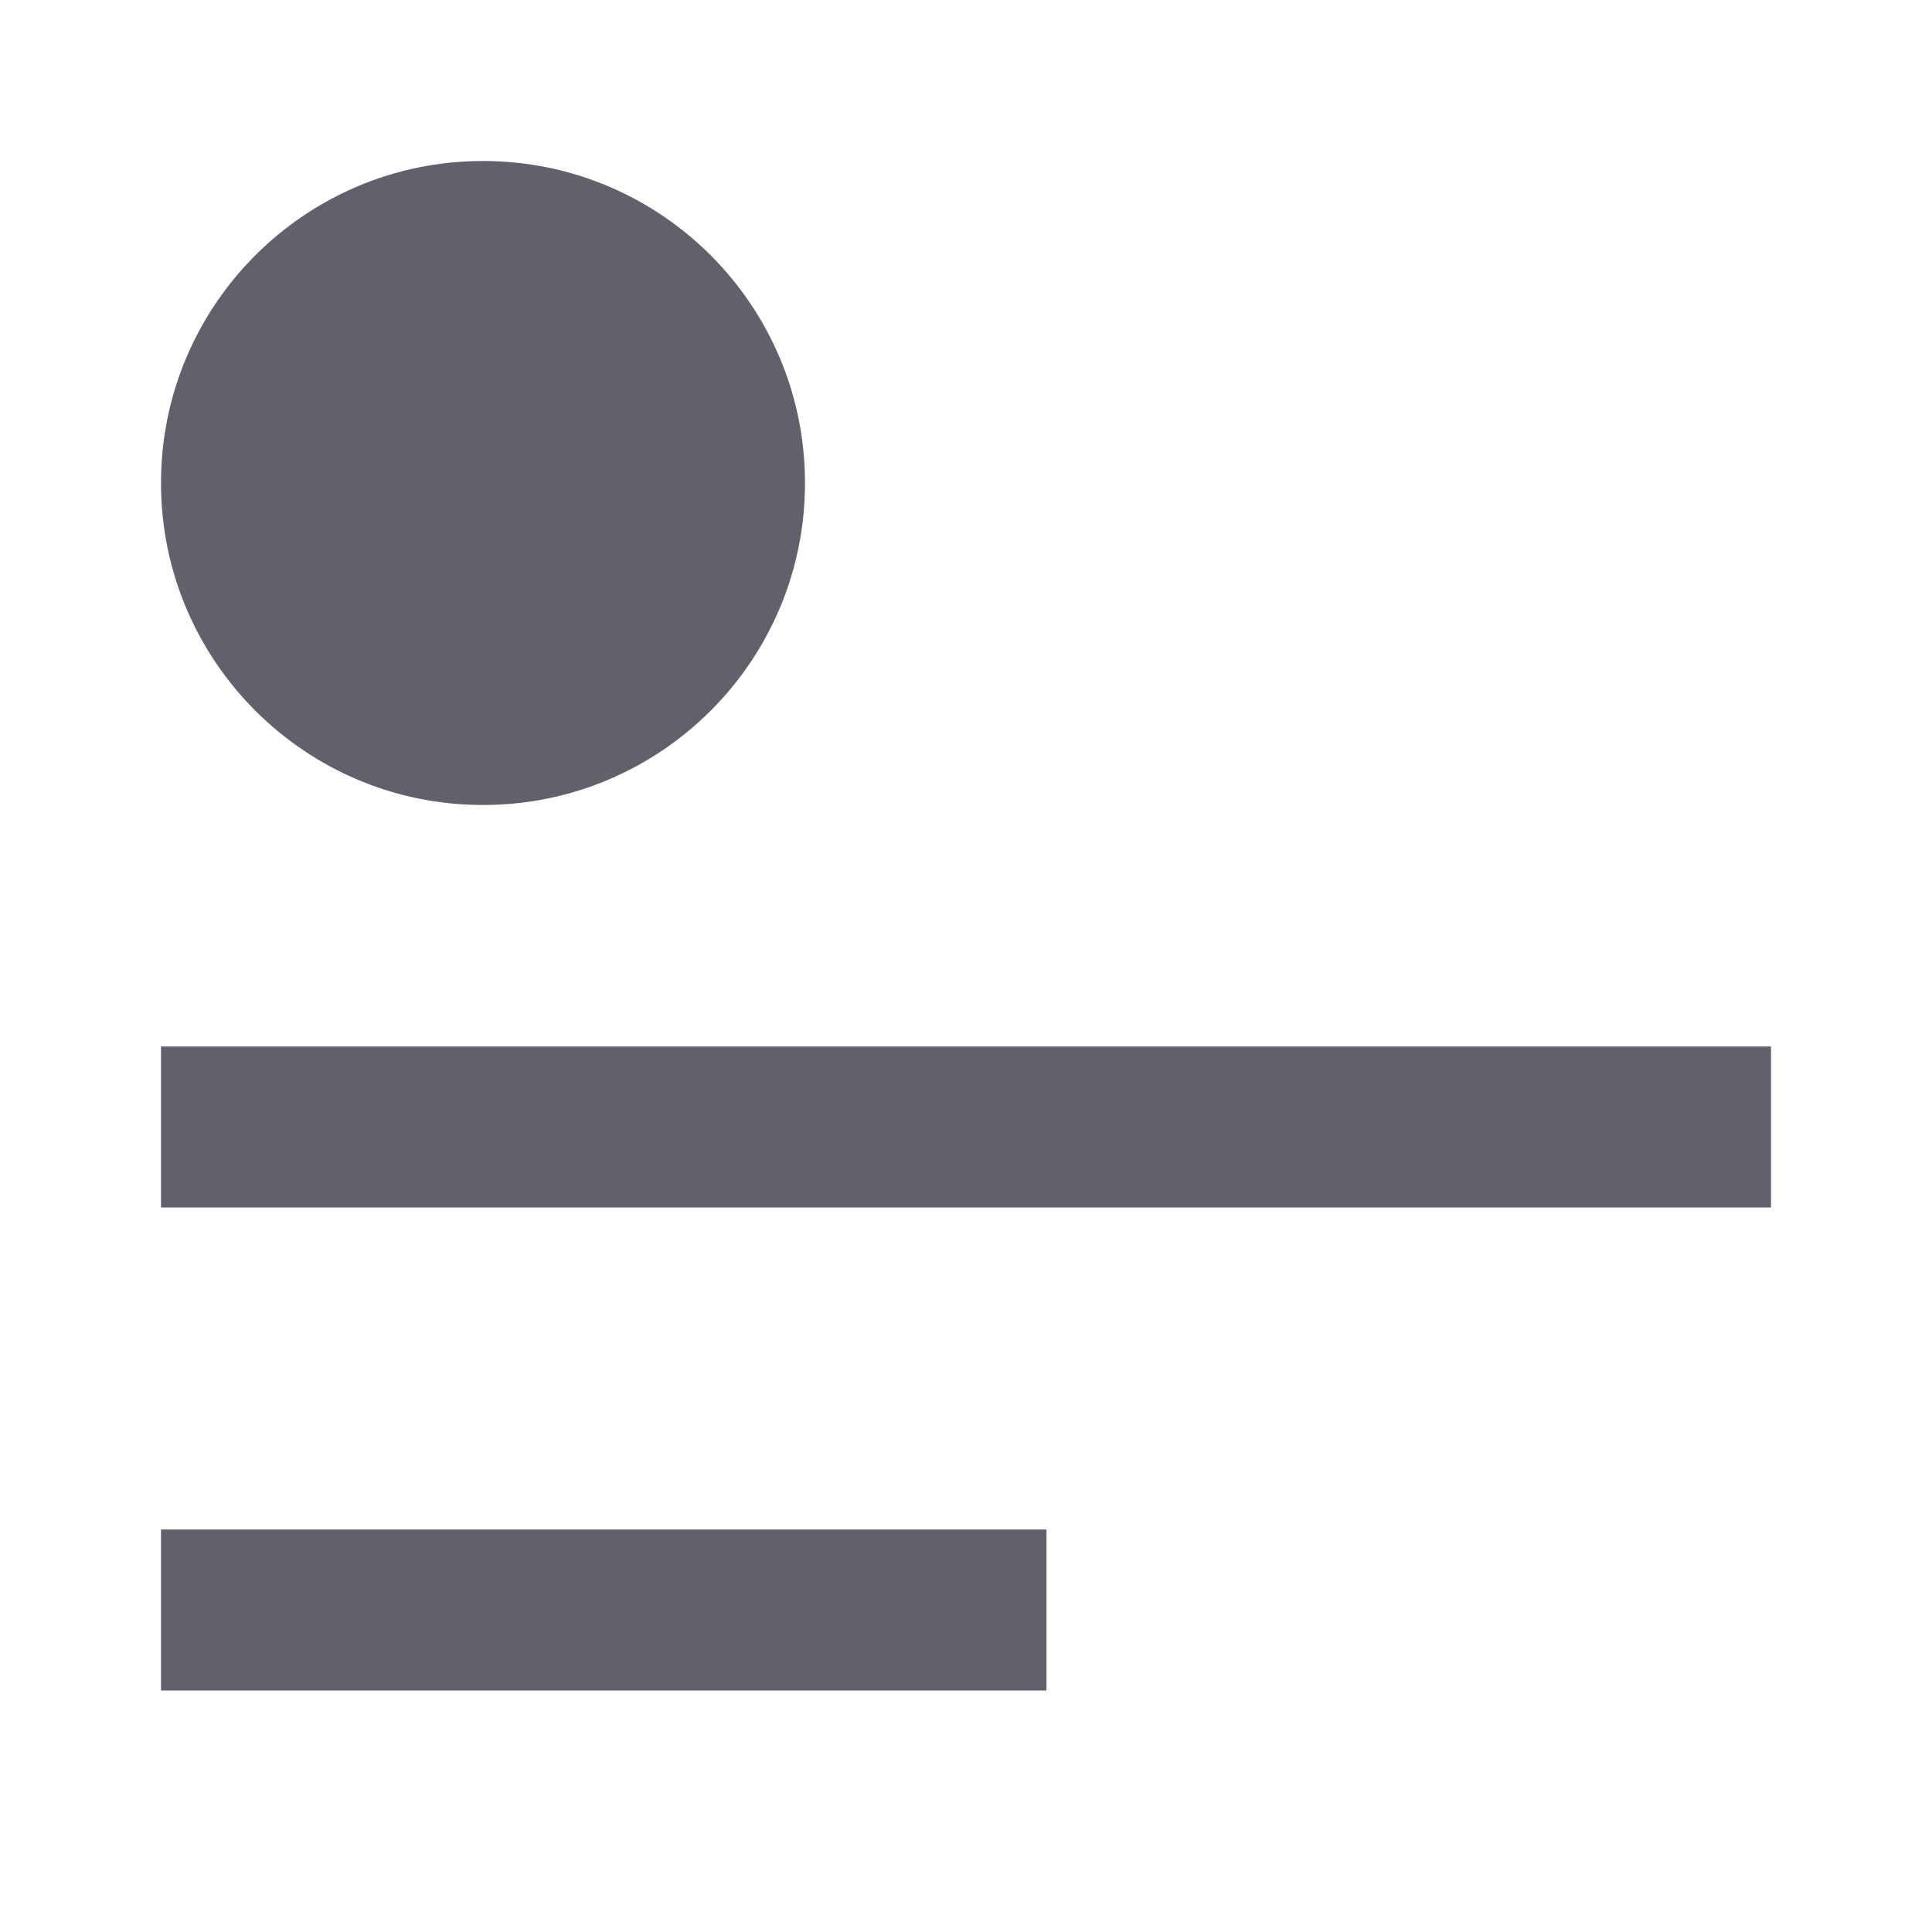 <svg xmlns="http://www.w3.org/2000/svg" height="24" width="24" viewBox="0 0 24 24"><path fill-rule="evenodd" clip-rule="evenodd" d="M22 15L2 15V13L22 13V15Z" fill="#61616b"></path> <path fill-rule="evenodd" clip-rule="evenodd" d="M13 19H2V21H13V19Z" fill="#61616b" data-color="color-2"></path> <path fill-rule="evenodd" clip-rule="evenodd" d="M2 6C2 3.791 3.791 2 6 2C8.209 2 10 3.791 10 6C10 8.209 8.209 10 6 10C3.791 10 2 8.209 2 6Z" fill="#61616b" data-color="color-2"></path></svg>
